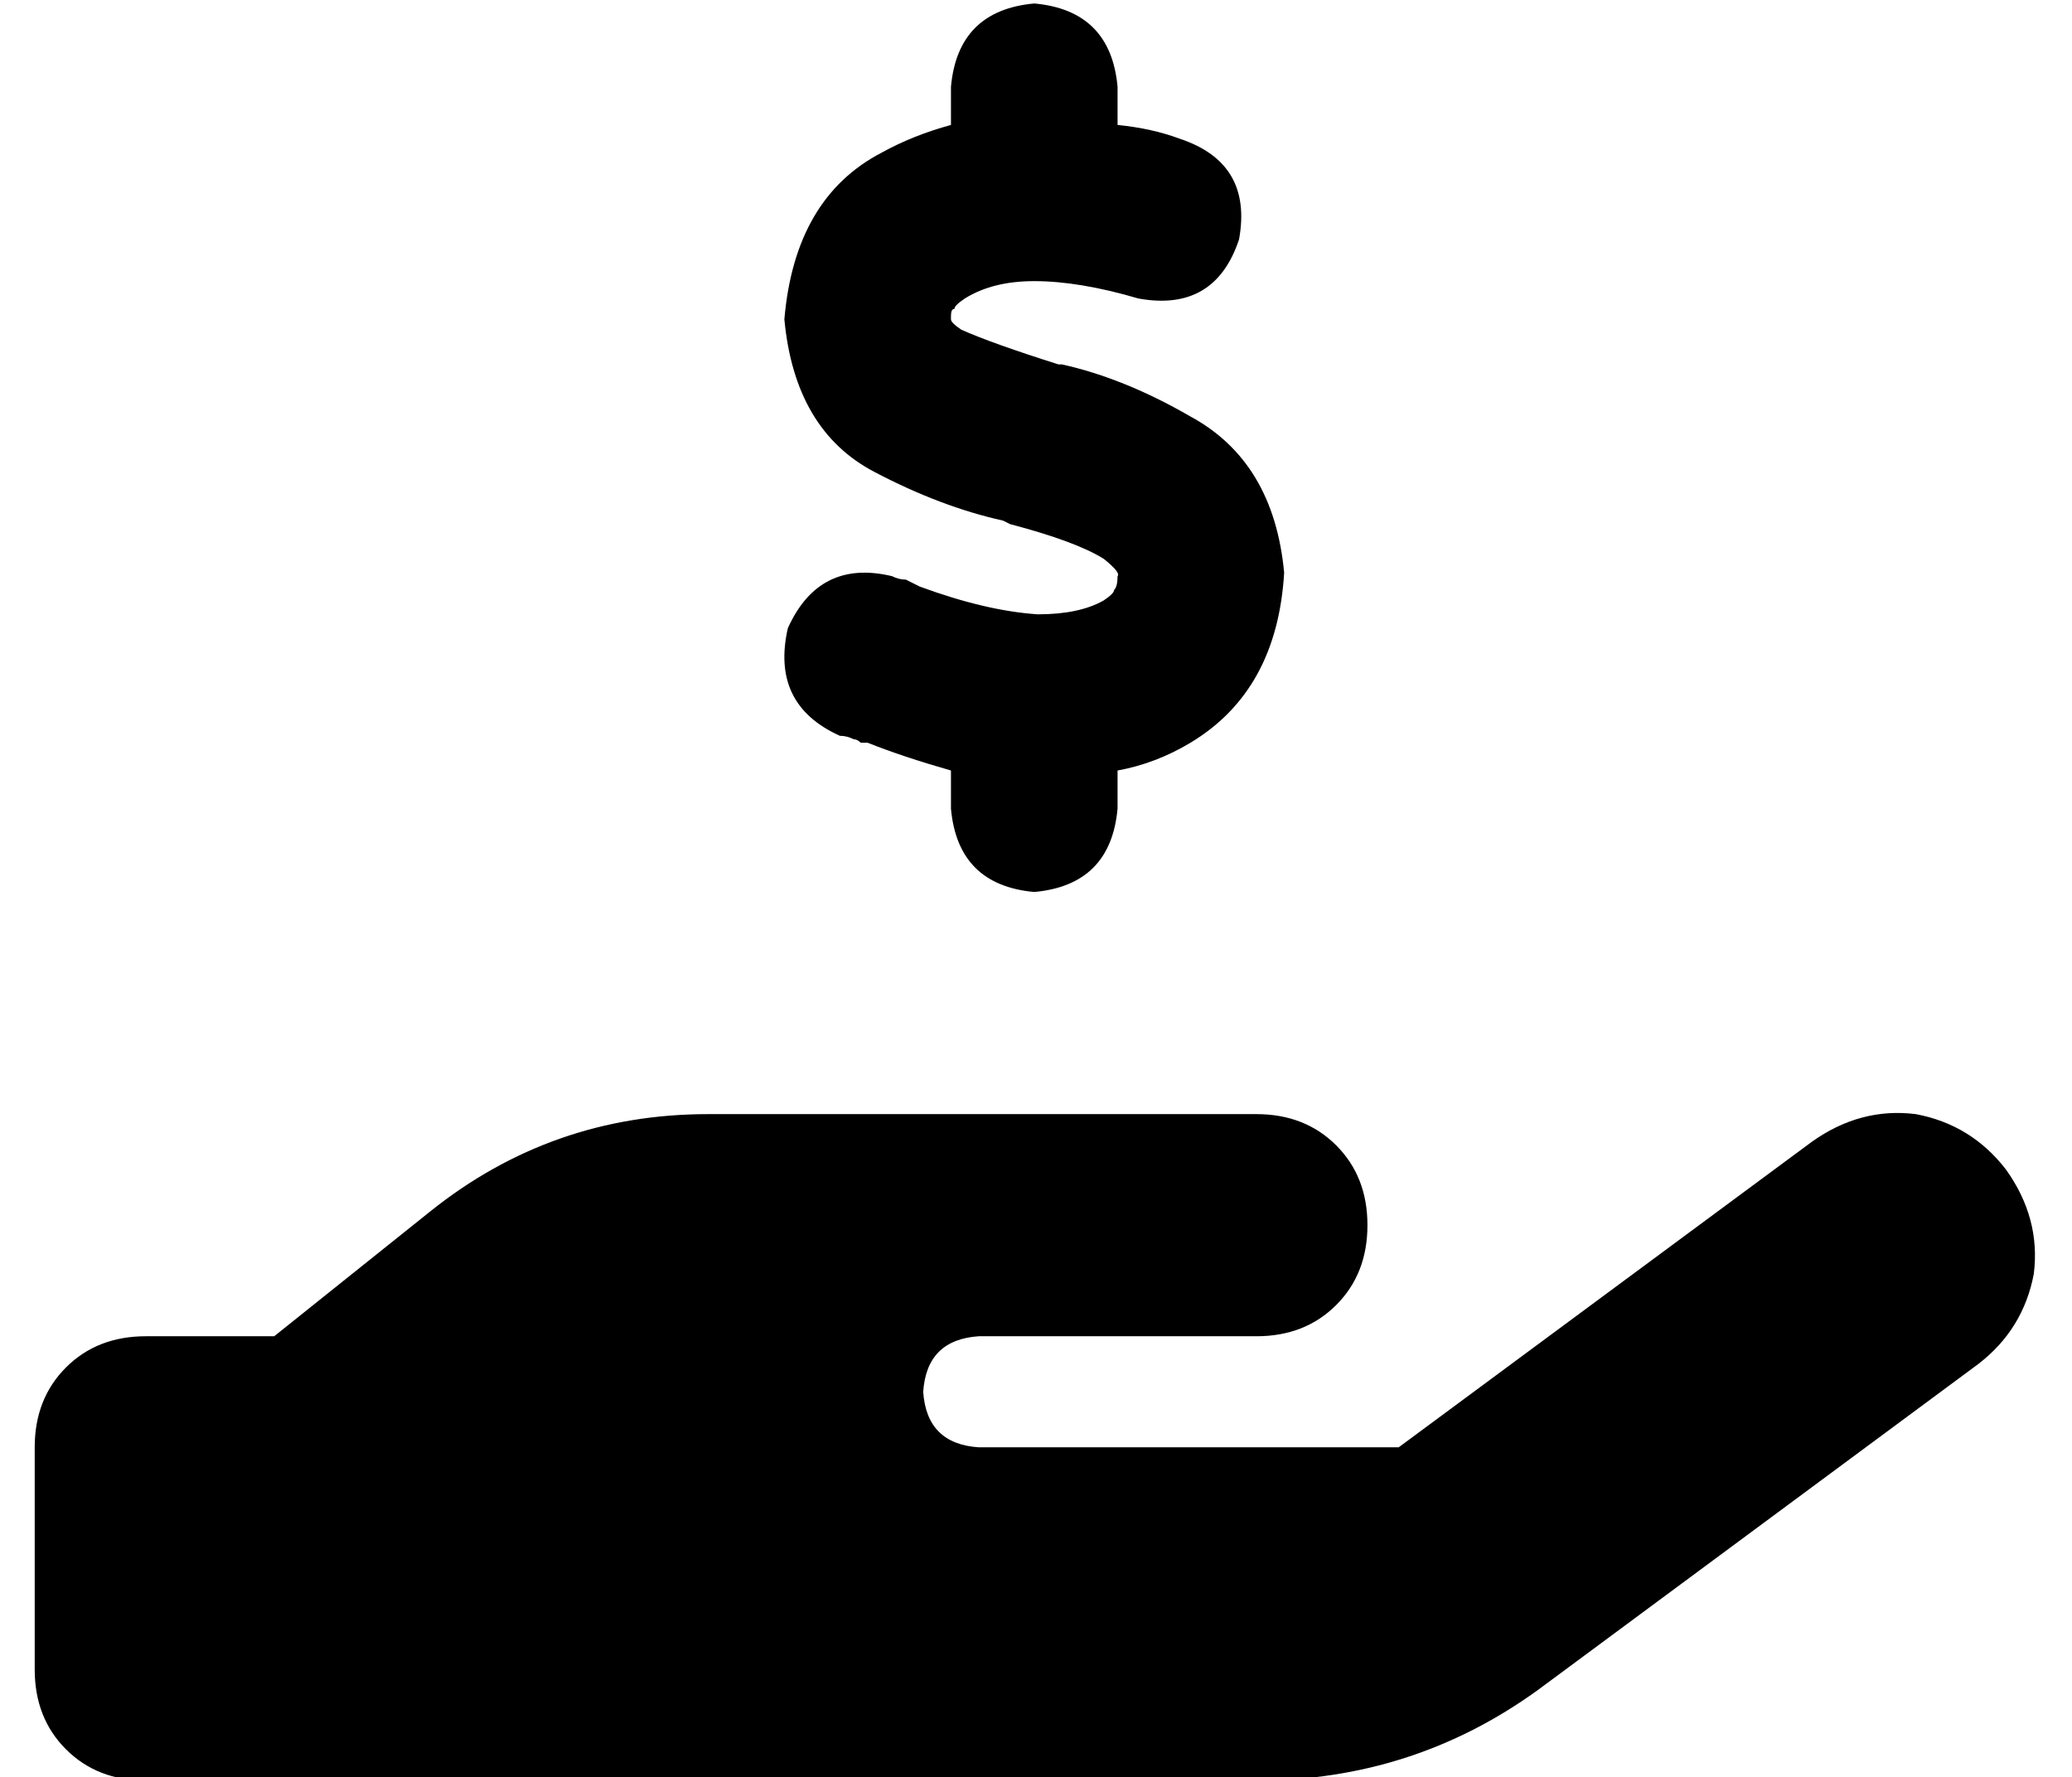 <?xml version="1.0" standalone="no"?>
<!DOCTYPE svg PUBLIC "-//W3C//DTD SVG 1.1//EN" "http://www.w3.org/Graphics/SVG/1.1/DTD/svg11.dtd" >
<svg xmlns="http://www.w3.org/2000/svg" xmlns:xlink="http://www.w3.org/1999/xlink" version="1.1" viewBox="-10 -40 597 512">
   <path fill="currentColor"
d="M312 -15v11v-11v11q10 1 18 4q21 7 17 29q-7 21 -29 17q-17 -5 -30 -5q-12 0 -20 5q-3 2 -3 3q-1 0 -1 2v1v0v0q0 1 3 3q9 4 28 10h1v0q18 4 37 15q24 13 27 45q-2 34 -27 49q-10 6 -21 8v11v0q-2 22 -24 24q-22 -2 -24 -24v-11v0q-14 -4 -24 -8h-2q-1 -1 -2 -1
q-2 -1 -4 -1q-20 -9 -15 -31q9 -20 30 -15q2 1 4 1l4 2q19 7 34 8q12 0 19 -4q3 -2 3 -3q1 -1 1 -4v0v0q1 -1 -4 -5q-8 -5 -27 -10l-2 -1v0q-18 -4 -37 -14q-23 -12 -26 -44q3 -35 28 -48q9 -5 20 -8v-11v0q2 -22 24 -24q22 2 24 24v0zM568 297q10 14 8 30v0v0q-3 16 -16 26
l-127 94v0q-36 26 -81 26h-160h-160q-14 0 -23 -9t-9 -23v-64v0q0 -14 9 -23t23 -9h37v0l45 -36v0q35 -28 80 -28h78h80q14 0 23 9t9 23t-9 23t-23 9h-64h-16q-15 1 -16 16q1 15 16 16h121v0l119 -88v0q14 -10 30 -8q16 3 26 16v0zM194 345v0v0v0h-1v0v0h1v0z" />
</svg>
